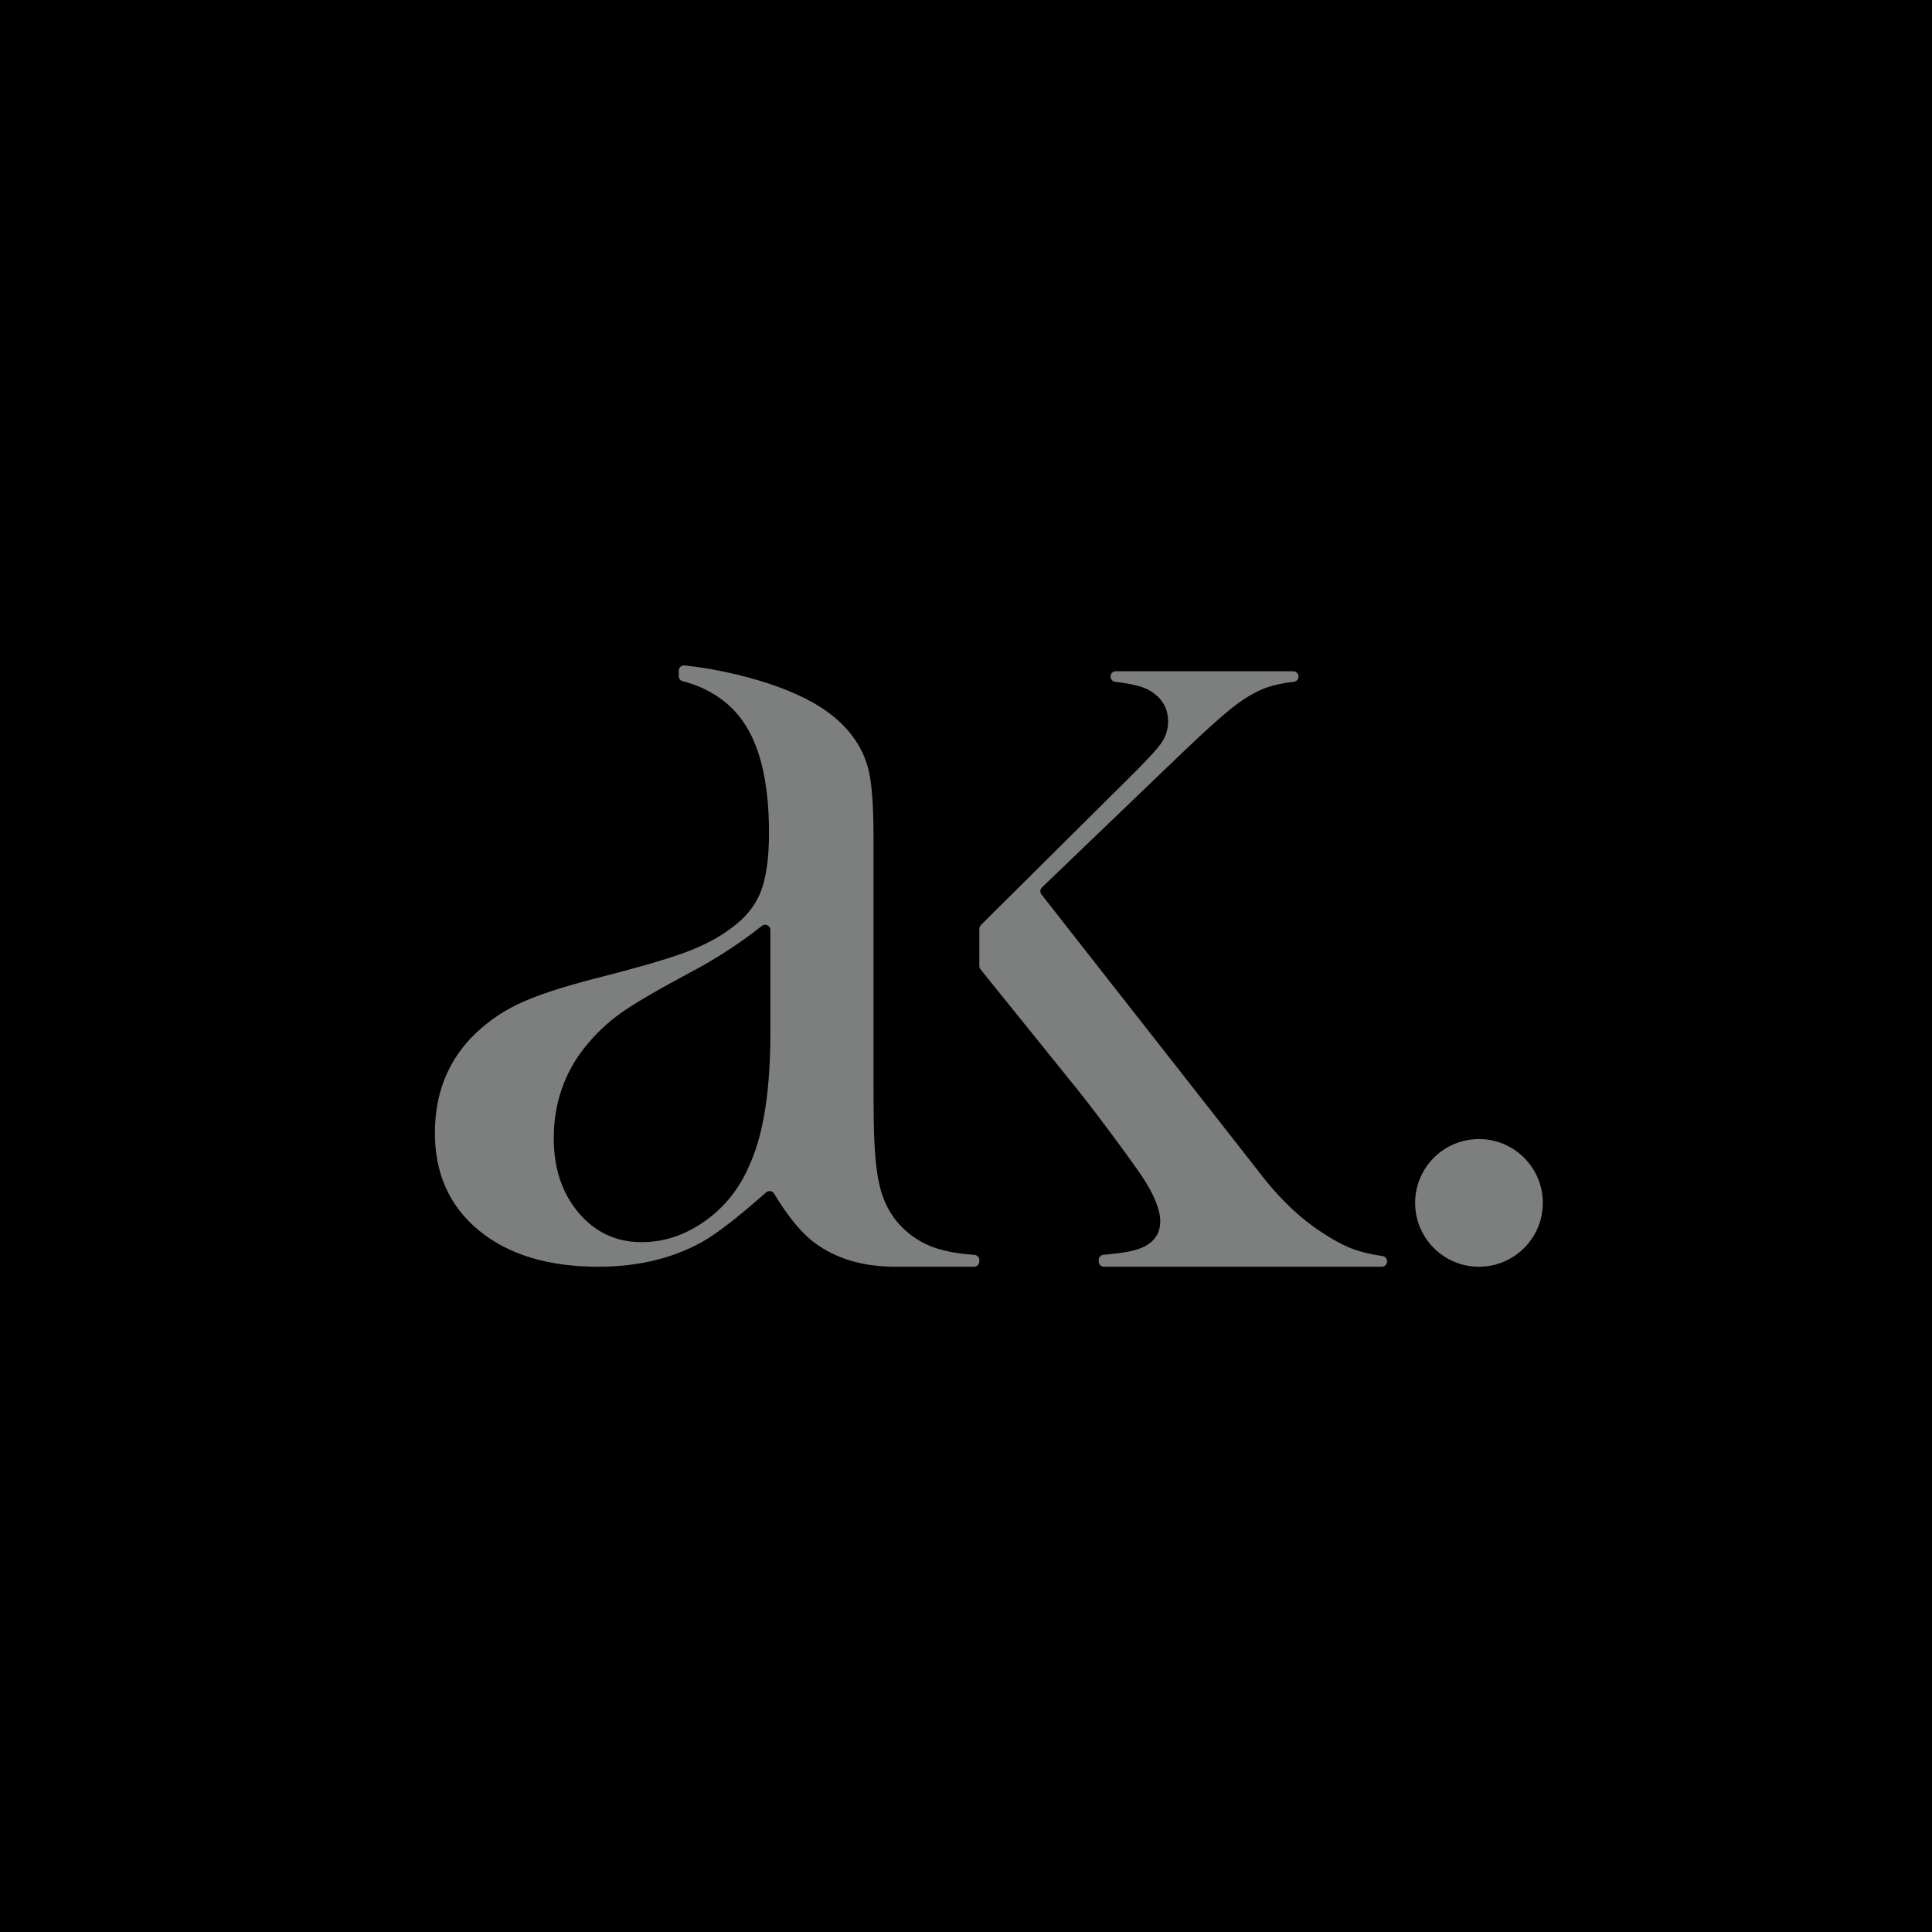 <svg xmlns="http://www.w3.org/2000/svg" xmlns:xlink="http://www.w3.org/1999/xlink" width="2000" zoomAndPan="magnify" viewBox="0 0 1500 1500" height="2000" preserveAspectRatio="xMidYMid meet" version="1.2"><defs><clipPath id="e4f1f86cbf"><path d="M 337.246 516.426 L 1198 516.426 L 1198 983.676 L 337.246 983.676 Z M 337.246 516.426 "/></clipPath></defs><g id="411b0b3cdf"><rect x="0" width="1500" y="0" height="1500" style="fill:#ffffff;fill-opacity:1;stroke:none;"/><rect x="0" width="1500" y="0" height="1500" style="fill:#000000;fill-opacity:1;stroke:none;"/><g clip-rule="nonzero" clip-path="url(#e4f1f86cbf)"><path style=" stroke:none;fill-rule:nonzero;fill:#7c7f7e;fill-opacity:1;" d="M 1148.273 884.363 C 1120.902 884.363 1098.711 906.547 1098.711 933.93 C 1098.711 961.297 1120.902 983.484 1148.273 983.484 C 1175.645 983.484 1197.84 961.297 1197.84 933.93 C 1197.84 906.547 1175.645 884.363 1148.273 884.363 Z M 598.113 722.082 C 598.113 718.656 594.164 716.75 591.488 718.883 C 574.234 732.574 555.469 744.746 535.184 755.387 C 509.445 769.176 491.645 779.621 481.77 786.691 C 471.895 793.77 462.914 802.242 454.809 812.145 C 438.23 832.668 429.941 856.535 429.941 883.762 C 429.941 907.098 436.379 926.383 449.246 941.602 C 462.098 956.793 478.41 964.406 498.164 964.406 C 515.43 964.406 531.746 959.012 547.078 948.219 C 562.41 937.449 573.961 923.031 581.719 904.984 C 586.34 894.945 590.004 882.988 592.676 869.102 C 593.367 865.43 594.016 861.648 594.59 857.715 C 596.93 841.449 598.113 822.895 598.113 802.062 Z M 760.352 978.355 L 760.352 979.391 C 760.352 981.648 758.52 983.484 756.262 983.484 L 695.188 983.484 C 670.035 983.484 649.145 977.297 632.508 964.938 C 622.297 957.375 611.805 944.645 601.004 926.73 C 599.688 924.551 596.699 924.105 594.793 925.793 C 590.621 929.492 586.637 932.949 582.84 936.164 C 566.73 949.844 554.066 959.25 544.84 964.406 C 538.77 967.77 532.438 970.676 525.855 973.117 C 520.93 974.992 515.859 976.586 510.645 977.926 C 496.391 981.633 481.035 983.484 464.621 983.484 C 425.645 983.484 394.754 974.117 371.902 955.379 C 349.055 936.648 337.652 911.355 337.652 879.531 C 337.652 850.164 347 825.602 365.754 805.785 C 376.363 794.836 388.562 786.078 402.371 779.516 C 416.156 772.977 436.133 766.363 462.301 759.645 C 493.074 751.863 515.801 745.309 530.48 740.008 C 545.145 734.699 557.441 728.344 567.34 720.914 C 578.664 712.785 586.445 703.234 590.676 692.258 C 594.934 681.301 597.051 666.094 597.051 646.645 C 597.051 605.262 589.273 575.016 573.715 555.918 C 566.629 547.102 557.523 540.016 546.383 534.699 C 541.082 532.18 535.695 530.266 530.199 528.941 C 528.328 528.496 526.977 526.871 526.977 524.945 L 526.977 520.738 C 526.977 518.312 529.066 516.395 531.477 516.641 C 544.492 518.008 557.812 520.324 571.414 523.559 C 595.141 529.219 614.973 536.484 630.918 545.305 C 653.953 558.402 668.289 575.387 673.969 596.234 C 676.801 606.852 678.203 624.711 678.203 649.816 L 678.203 846.113 C 678.203 850.145 678.227 854.008 678.266 857.715 L 678.305 857.715 L 678.305 860.957 C 678.305 887.453 679.789 907.125 682.789 919.992 C 685.781 932.879 691.32 943.508 699.402 951.836 C 706.43 959.129 714.574 964.551 723.82 968.051 C 729.703 970.289 736.77 971.984 745.02 973.117 C 748.621 973.598 752.453 973.984 756.504 974.27 C 758.664 974.426 760.352 976.195 760.352 978.355 Z M 1076.934 979.277 L 1076.934 979.391 C 1076.934 981.648 1075.09 983.484 1072.836 983.484 L 857.145 983.484 C 854.883 983.484 853.051 981.648 853.051 979.391 L 853.051 978.27 C 853.051 976.156 854.668 974.383 856.785 974.195 C 871.785 972.895 882.734 971.199 889.625 967.227 C 897.082 962.941 900.809 956.621 900.809 948.262 C 900.809 939.234 896.172 927.719 886.914 913.715 C 882.398 906.945 873.934 895.199 861.516 878.488 C 849.094 861.785 838.598 848.238 830.02 837.844 L 761.262 752.59 C 760.676 751.863 760.352 750.957 760.352 750.02 L 760.352 721.102 C 760.352 720.016 760.789 718.969 761.562 718.199 L 875.062 605.5 C 889.289 591.504 898.152 581.965 901.652 576.883 C 905.148 571.797 906.906 566.215 906.906 560.117 C 906.906 549.055 901.488 540.703 890.648 535.051 C 885.523 532.59 877.238 530.691 865.797 529.348 C 863.742 529.105 862.195 527.352 862.195 525.285 L 862.195 525.262 C 862.195 523 864.023 521.168 866.285 521.168 L 1004.082 521.168 C 1006.336 521.168 1008.176 523 1008.176 525.262 C 1008.176 527.332 1006.629 529.09 1004.57 529.324 C 996.211 530.277 989.117 531.793 983.281 533.867 C 976.617 536.238 969.332 540.246 961.434 545.887 C 952.625 552.223 937.492 565.656 916.051 586.199 L 808.984 688.965 C 807.469 690.418 807.297 692.793 808.594 694.445 L 962.449 890.684 L 981.75 915.41 C 995.977 933.027 1010.766 946.797 1026.121 956.73 C 1035.375 962.828 1043.504 967.176 1050.516 969.773 C 1056.734 972.078 1064.383 973.891 1073.453 975.227 C 1075.461 975.52 1076.934 977.254 1076.934 979.277 "/></g></g></svg>